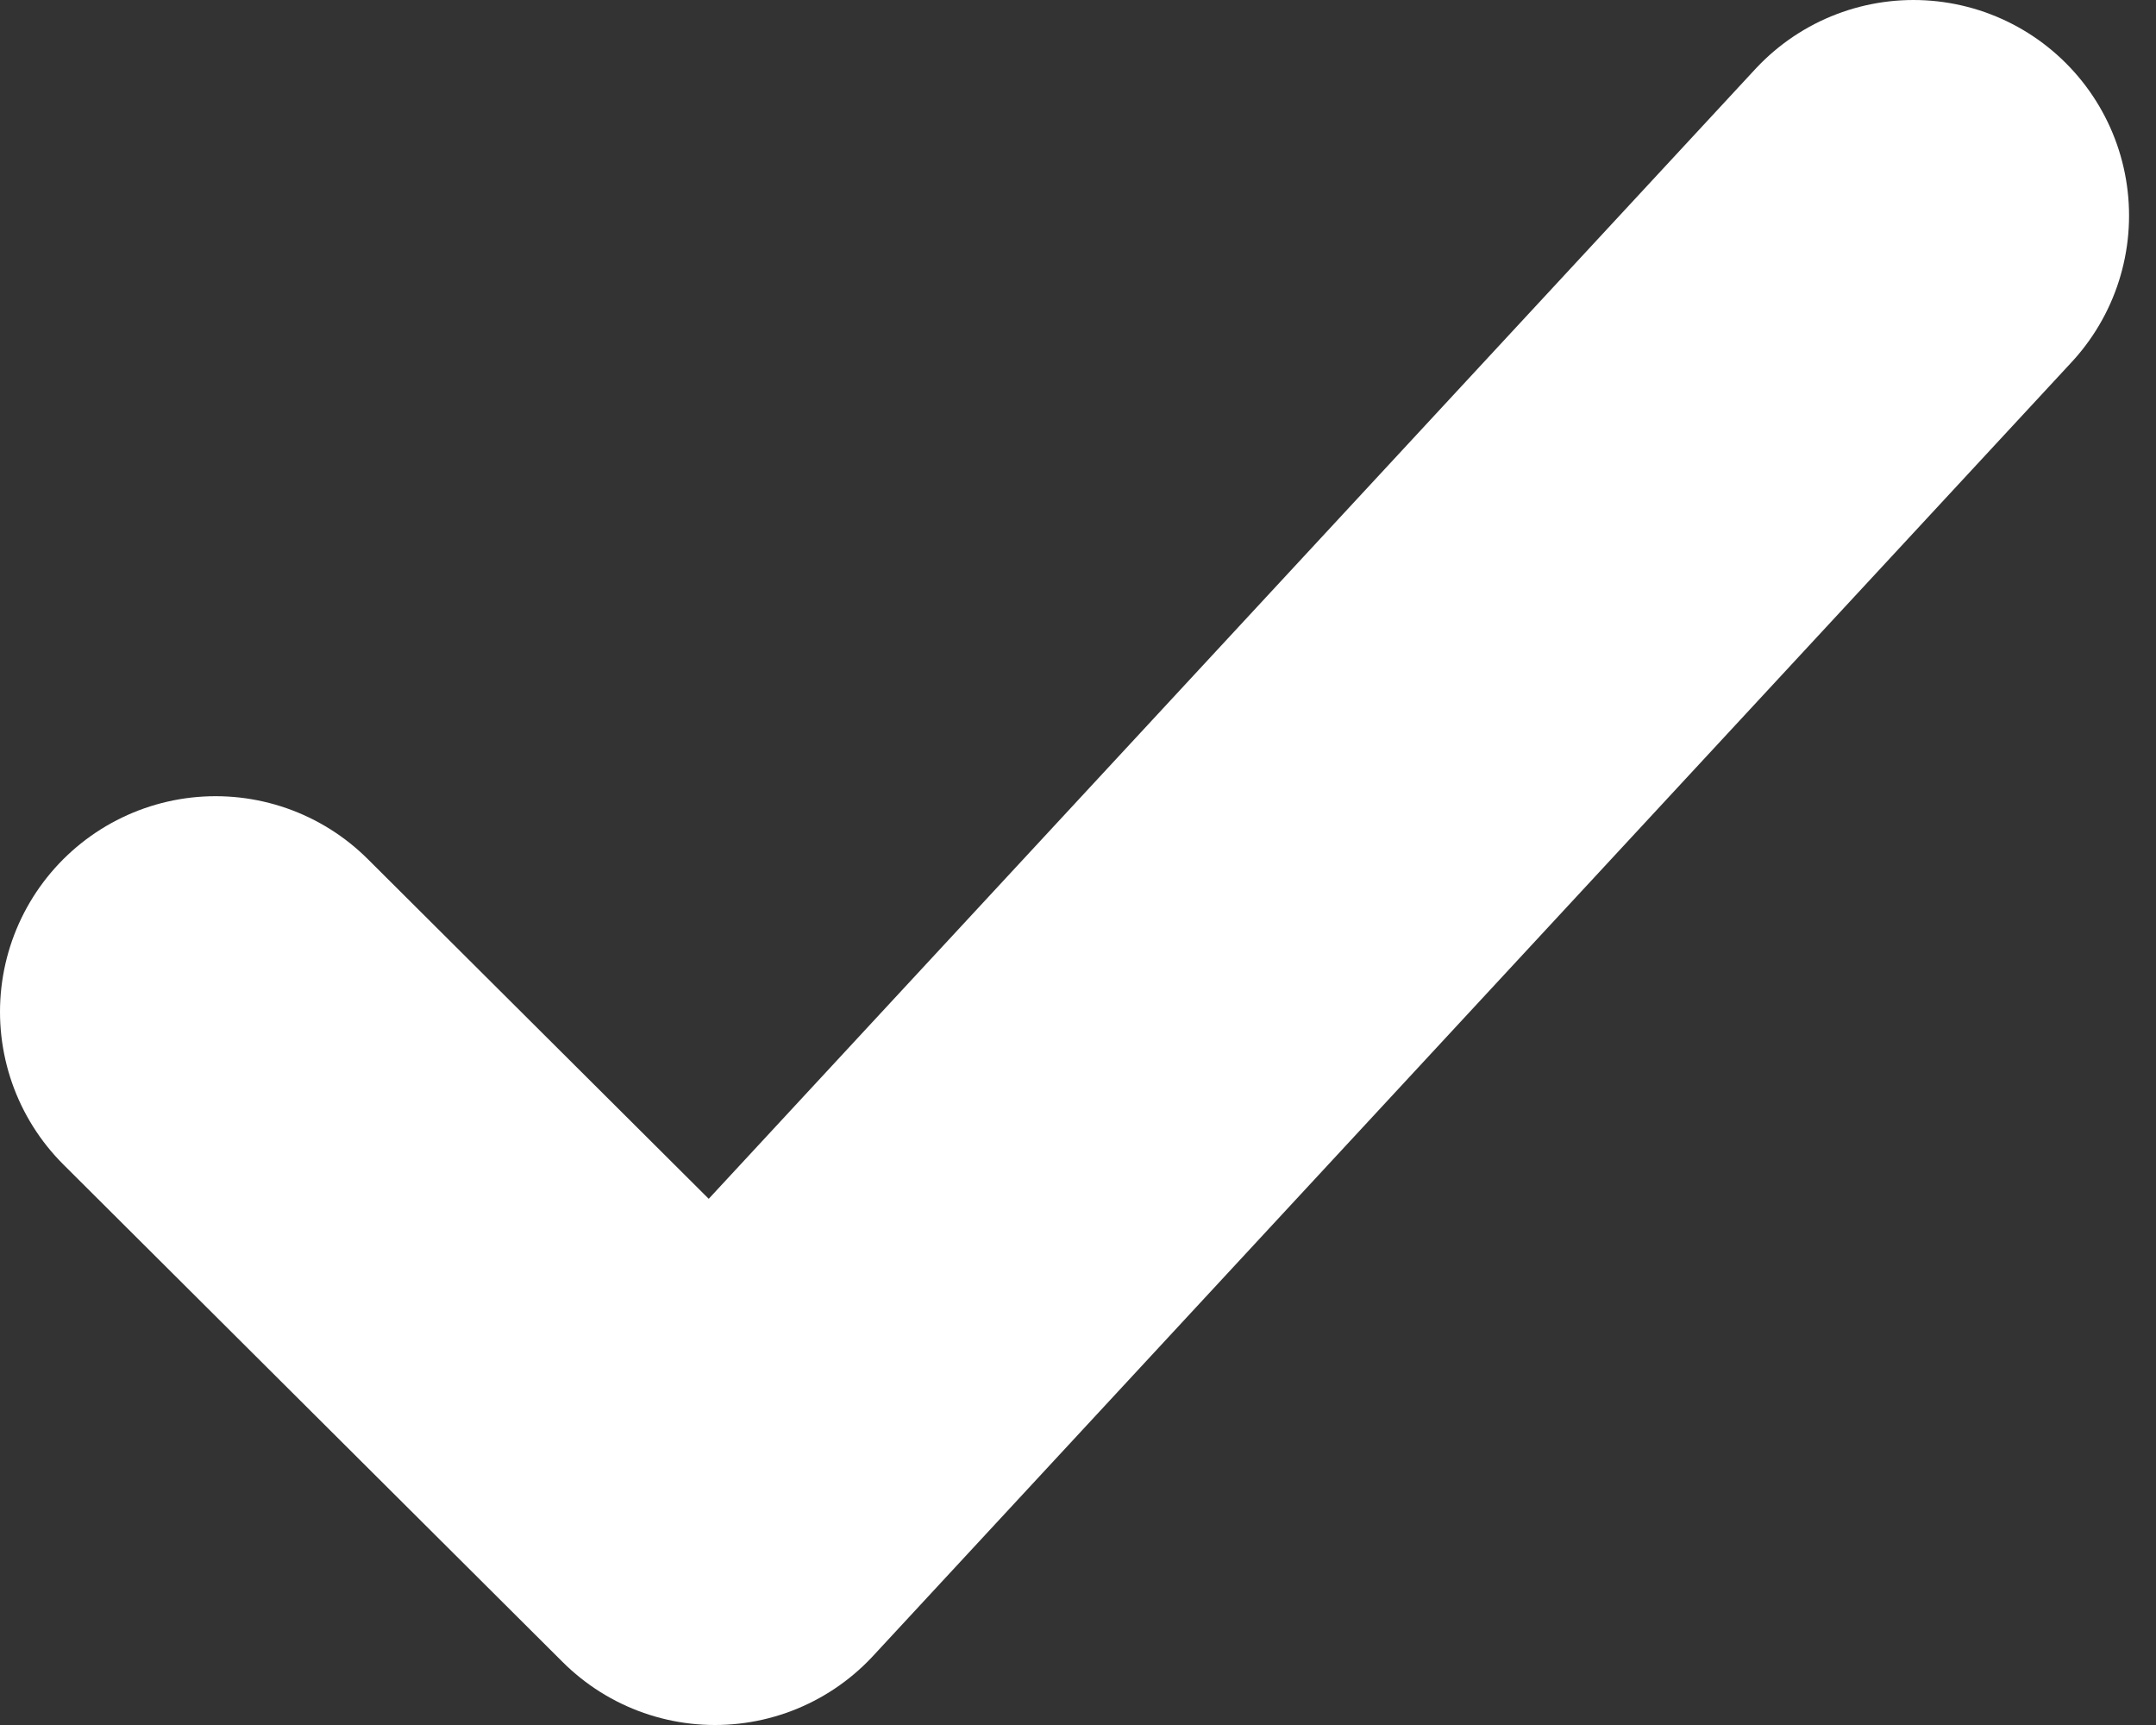 <svg width="20" height="16" viewBox="0 0 20 16" fill="none" xmlns="http://www.w3.org/2000/svg">
<rect x="0" y="0" width="20" height="16" fill="#333333" stroke="none"/>
<path d="M2 9.385L6.632 14L17.75 2" stroke="white" stroke-width="4" stroke-linecap="round" stroke-linejoin="round"/>
</svg>
